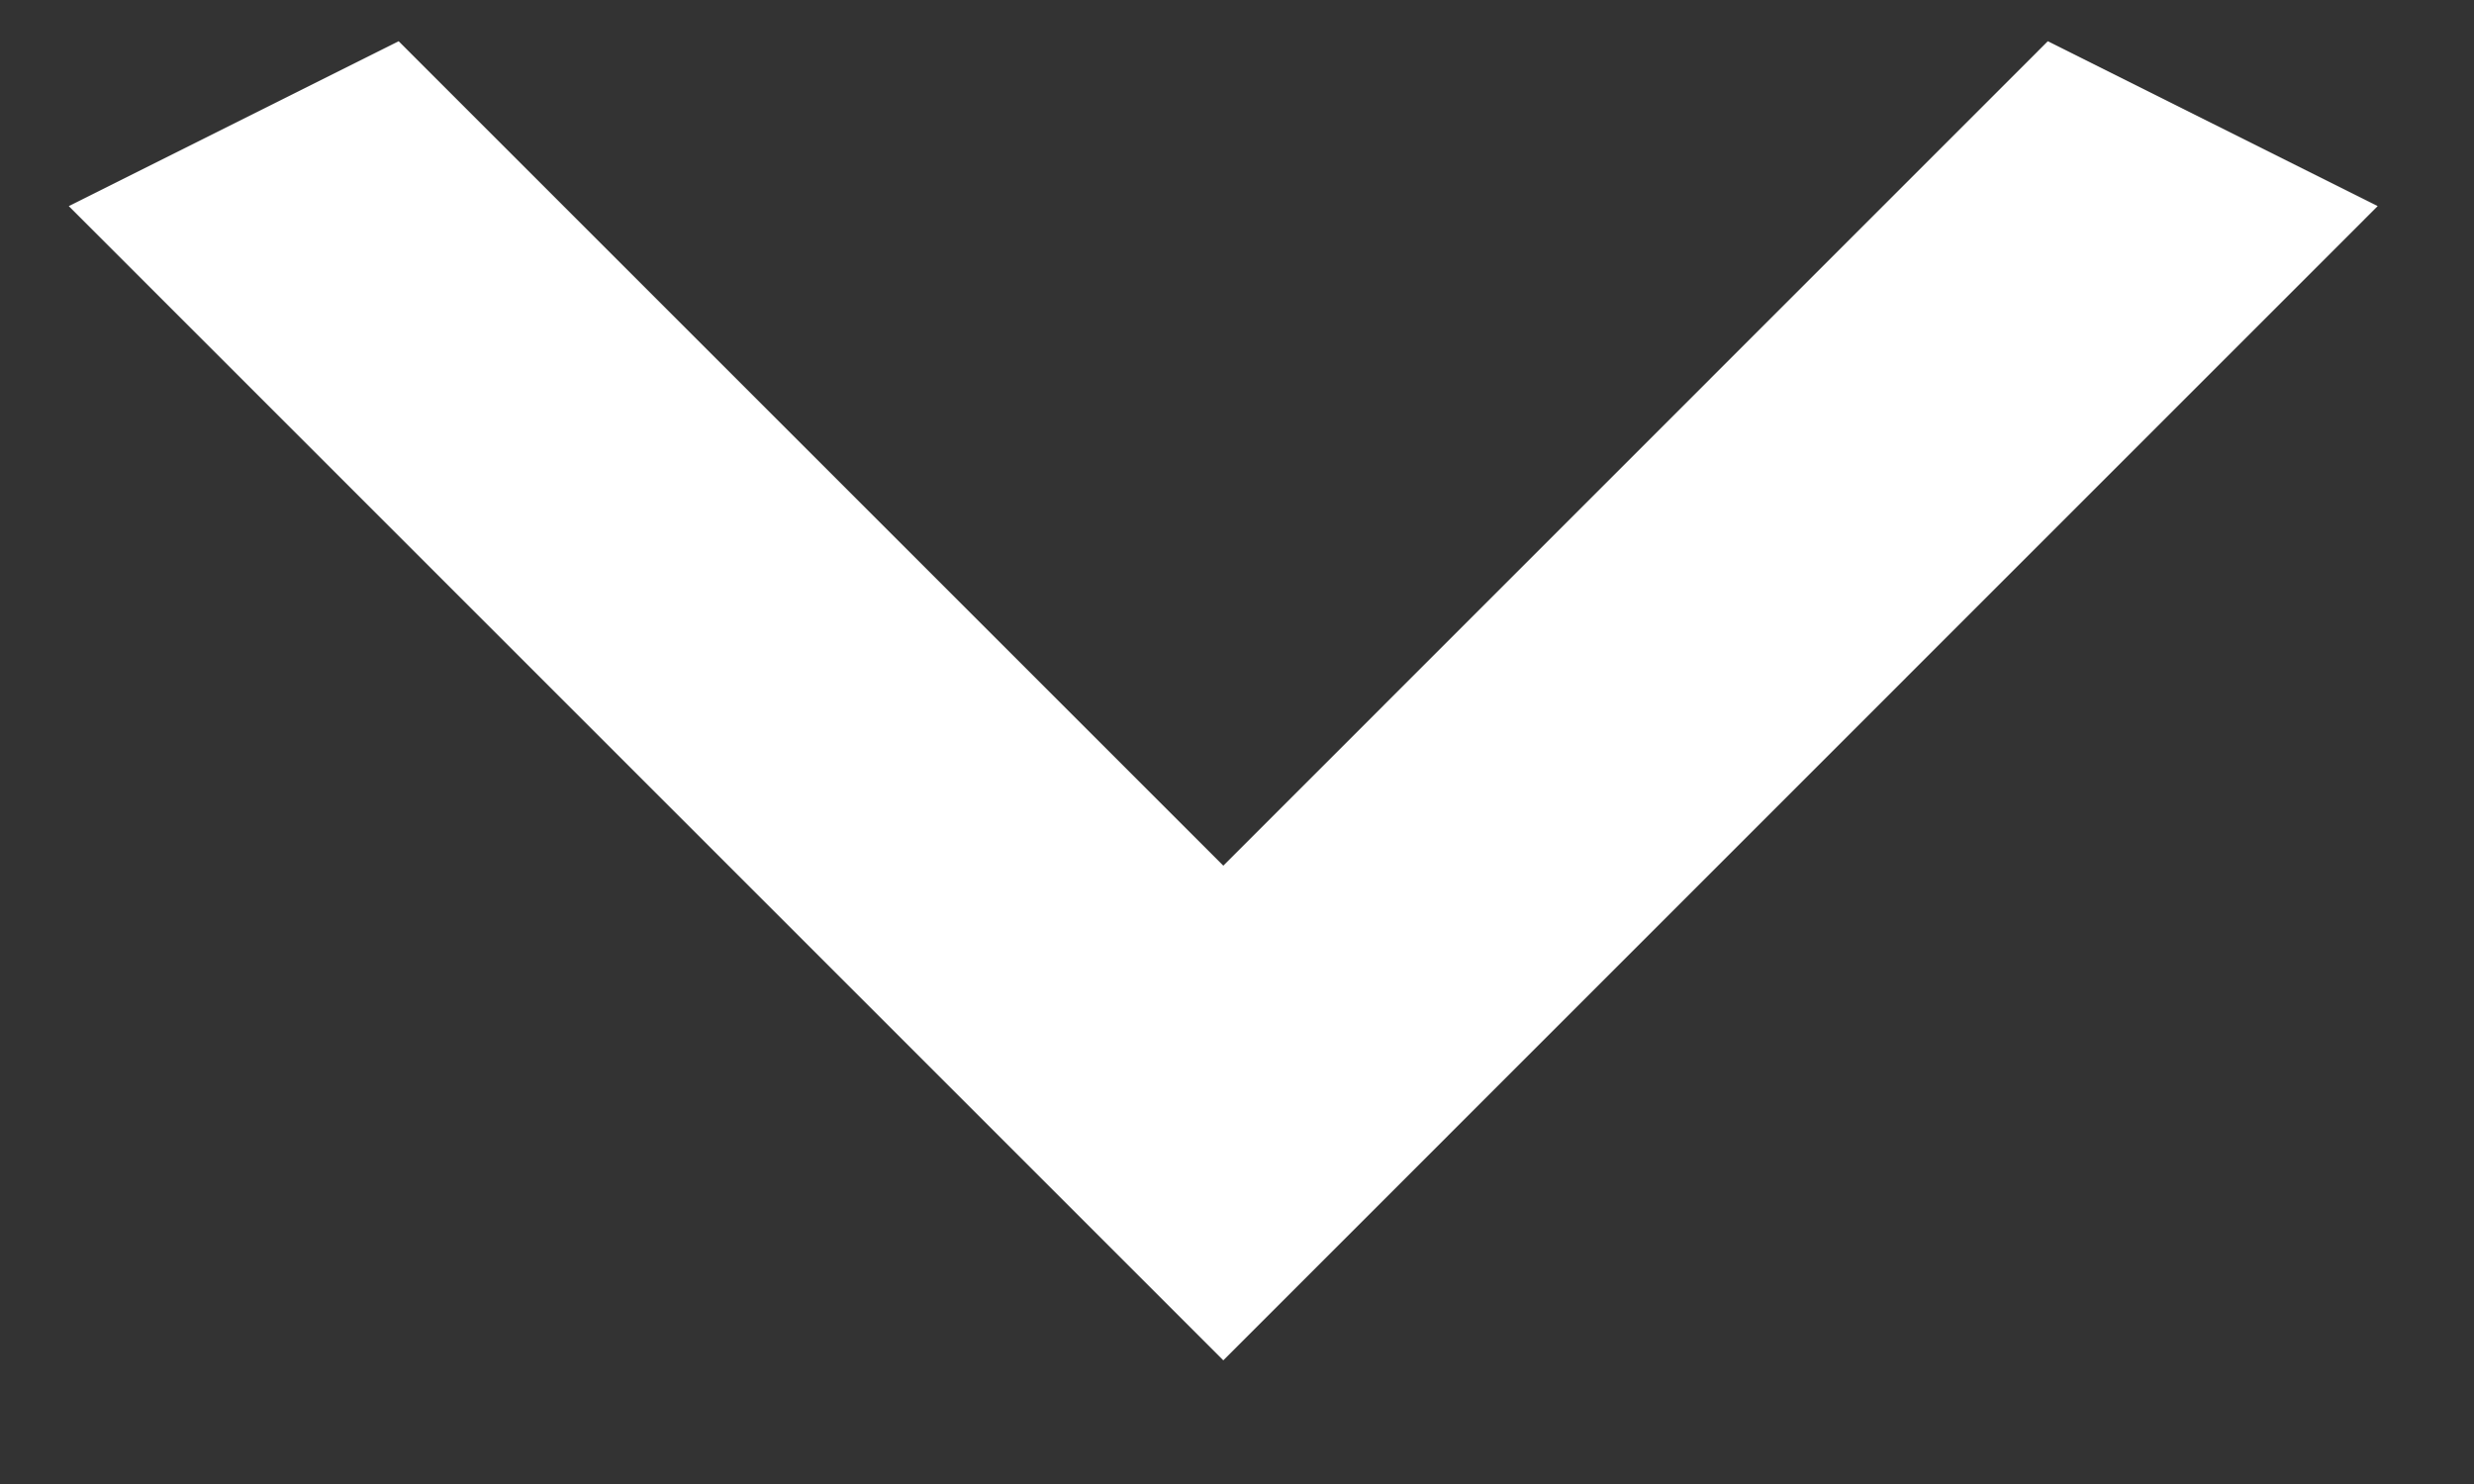 <svg width="15" height="9" viewBox="0 0 15 9" fill="none" xmlns="http://www.w3.org/2000/svg">
<rect x="0" y="0" width="15" height="9" fill="#333333" stroke="none"/>
<path d="M2.417 0.25L7.417 5.25L12.416 0.25L14.416 1.25L7.417 8.25L0.417 1.25L2.417 0.25Z" fill="white"/>
</svg>
